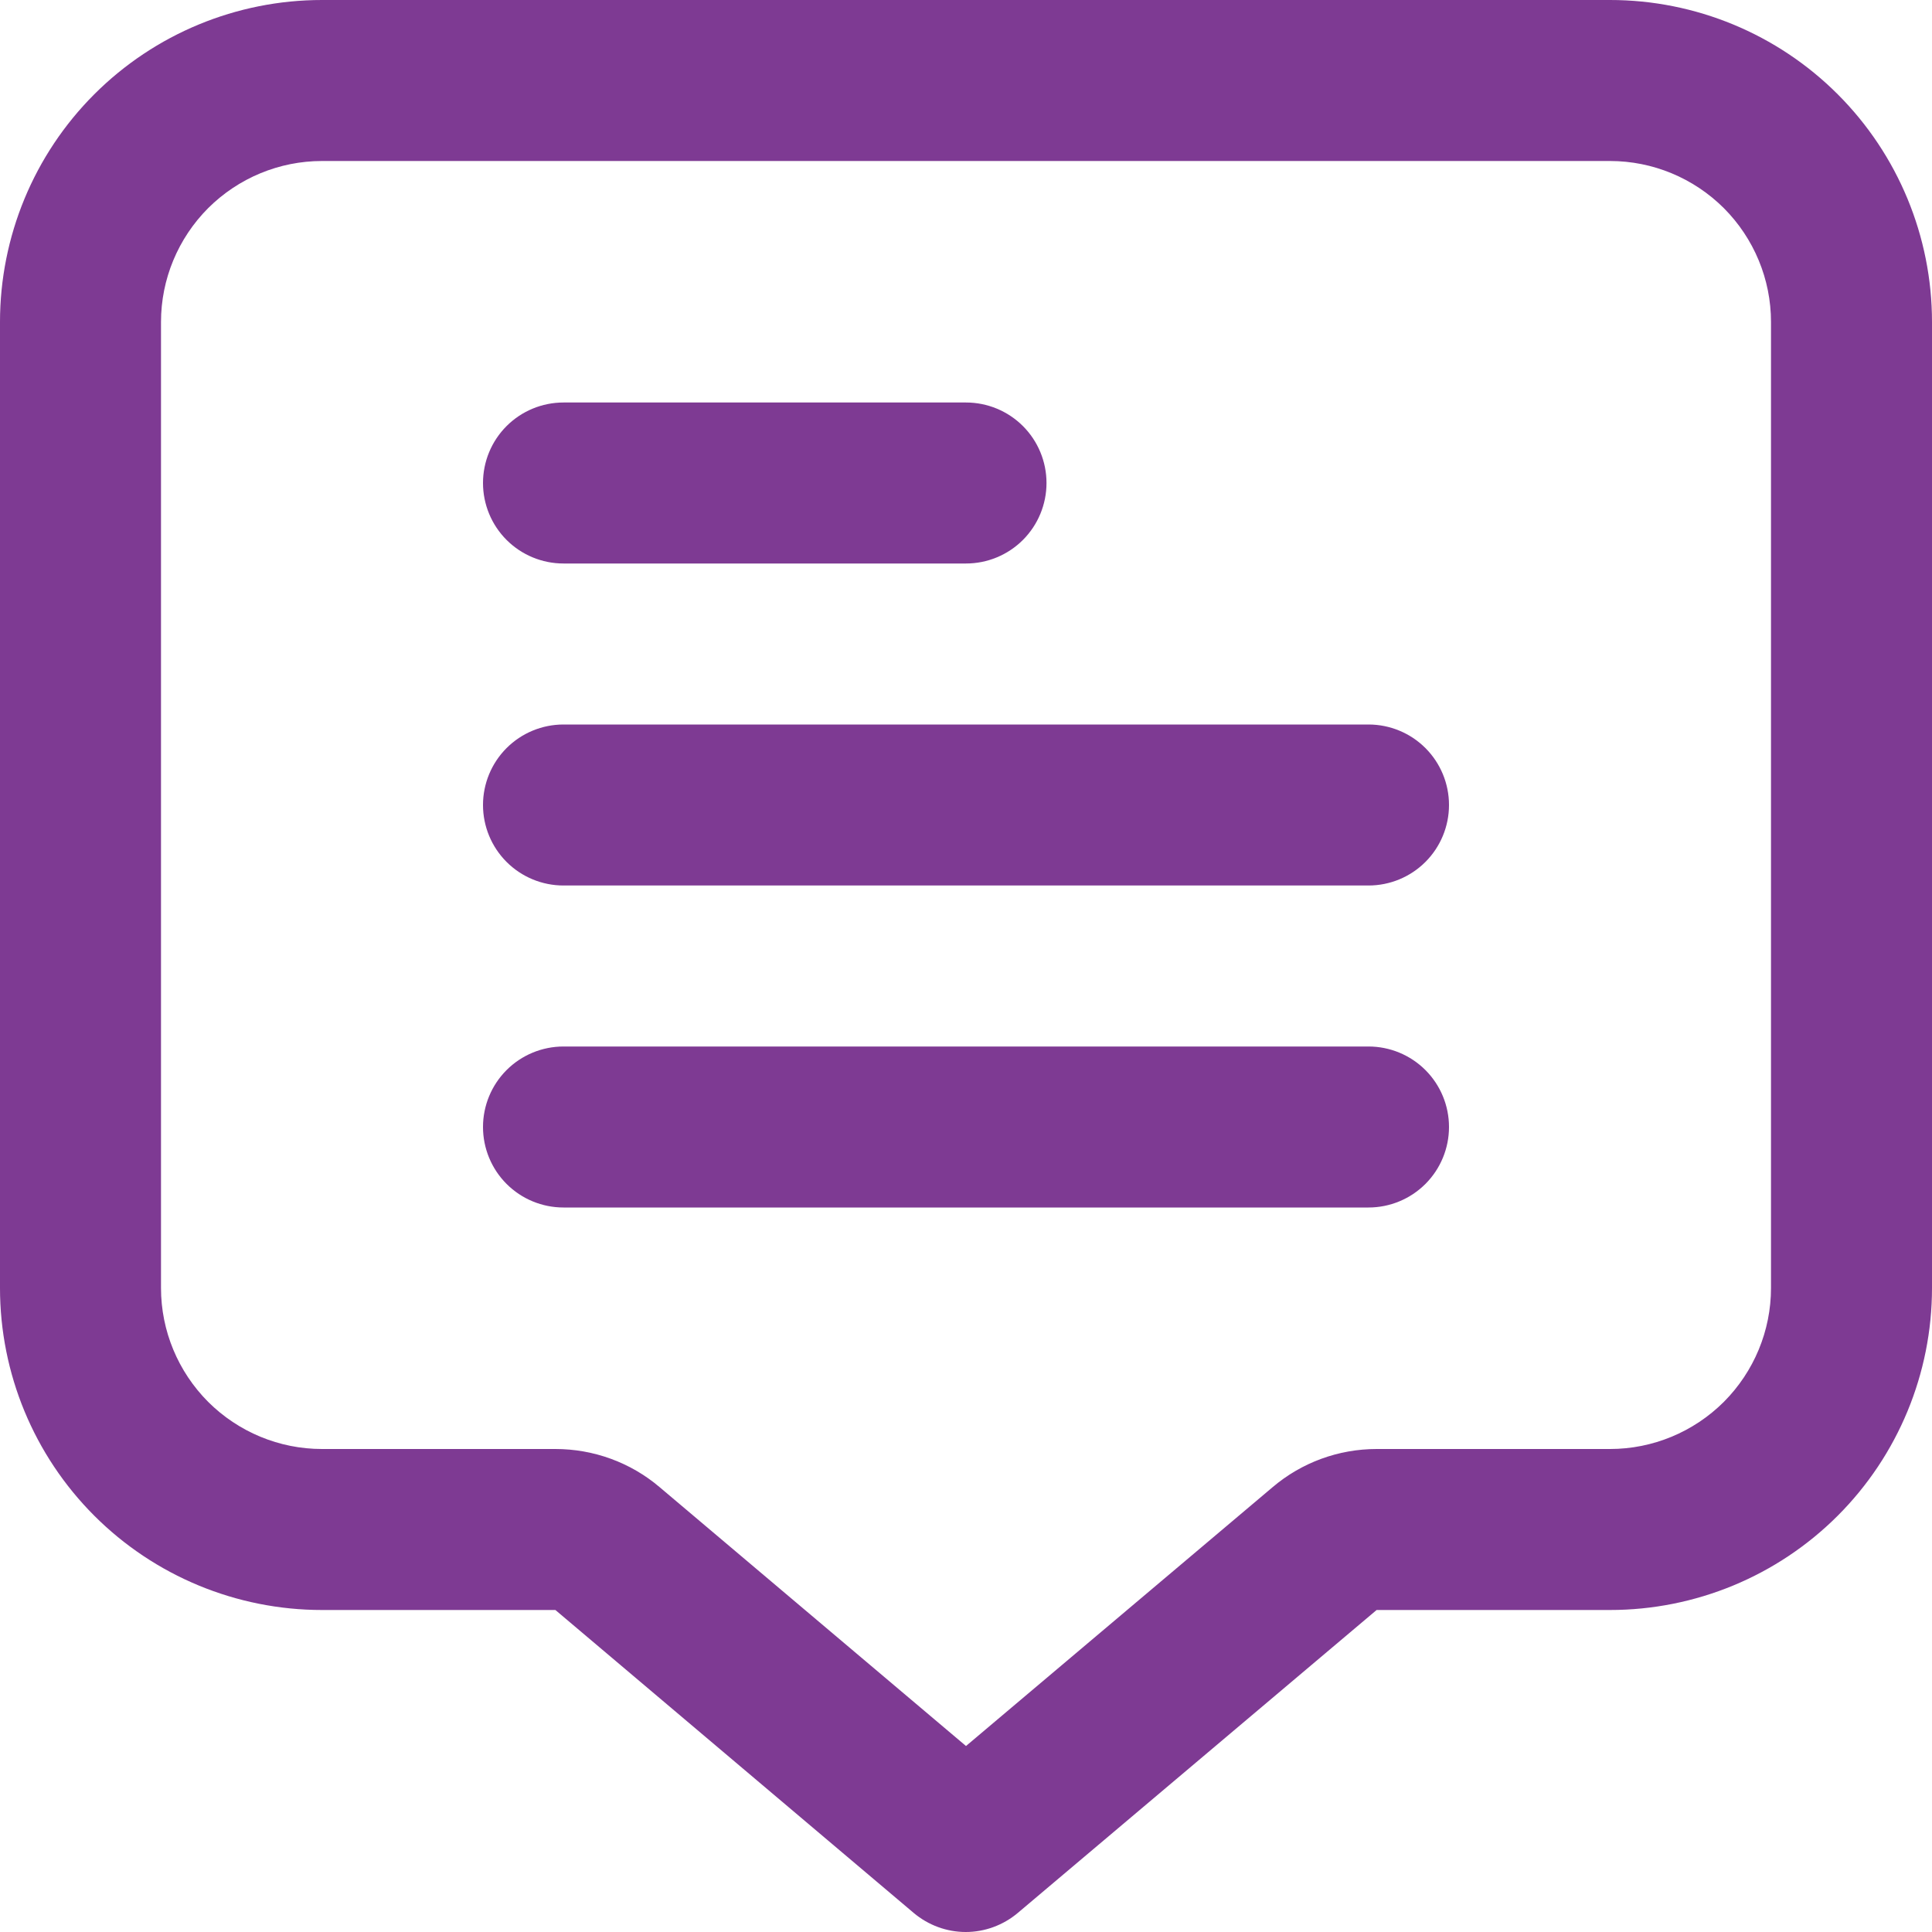 <svg width="15" height="15" viewBox="0 0 15 15" fill="none" xmlns="http://www.w3.org/2000/svg">
<g clip-path="url(#clip0_12370_1357)">
<path d="M12.5 0H2.5C1.837 0 1.201 0.263 0.732 0.732C0.263 1.201 0 1.837 0 2.5L0 10C0 10.663 0.263 11.299 0.732 11.768C1.201 12.237 1.837 12.5 2.5 12.5H4.312L7.094 14.852C7.207 14.947 7.35 15 7.498 15C7.646 15 7.789 14.947 7.902 14.852L10.688 12.5H12.5C13.163 12.5 13.799 12.237 14.268 11.768C14.737 11.299 15 10.663 15 10V2.5C15 1.837 14.737 1.201 14.268 0.732C13.799 0.263 13.163 0 12.5 0V0ZM13.75 10C13.75 10.332 13.618 10.649 13.384 10.884C13.149 11.118 12.832 11.25 12.5 11.25H10.688C10.392 11.25 10.106 11.355 9.881 11.546L7.5 13.556L5.121 11.546C4.895 11.354 4.608 11.25 4.312 11.25H2.5C2.168 11.25 1.851 11.118 1.616 10.884C1.382 10.649 1.25 10.332 1.25 10V2.5C1.25 2.168 1.382 1.851 1.616 1.616C1.851 1.382 2.168 1.25 2.5 1.25H12.5C12.832 1.25 13.149 1.382 13.384 1.616C13.618 1.851 13.75 2.168 13.75 2.5V10Z" fill="#7E3A93"/>
<path d="M4.375 4.375H7.5C7.666 4.375 7.825 4.309 7.942 4.192C8.059 4.075 8.125 3.916 8.125 3.75C8.125 3.584 8.059 3.425 7.942 3.308C7.825 3.191 7.666 3.125 7.5 3.125H4.375C4.209 3.125 4.05 3.191 3.933 3.308C3.816 3.425 3.75 3.584 3.75 3.75C3.75 3.916 3.816 4.075 3.933 4.192C4.05 4.309 4.209 4.375 4.375 4.375Z" fill="#7E3A93"/>
<path d="M10.625 5.625H4.375C4.209 5.625 4.05 5.691 3.933 5.808C3.816 5.925 3.75 6.084 3.75 6.25C3.75 6.416 3.816 6.575 3.933 6.692C4.05 6.809 4.209 6.875 4.375 6.875H10.625C10.791 6.875 10.95 6.809 11.067 6.692C11.184 6.575 11.25 6.416 11.25 6.25C11.25 6.084 11.184 5.925 11.067 5.808C10.95 5.691 10.791 5.625 10.625 5.625Z" fill="#7E3A93"/>
<path d="M10.625 8.125H4.375C4.209 8.125 4.05 8.191 3.933 8.308C3.816 8.425 3.75 8.584 3.75 8.75C3.75 8.916 3.816 9.075 3.933 9.192C4.05 9.309 4.209 9.375 4.375 9.375H10.625C10.791 9.375 10.95 9.309 11.067 9.192C11.184 9.075 11.25 8.916 11.25 8.75C11.25 8.584 11.184 8.425 11.067 8.308C10.95 8.191 10.791 8.125 10.625 8.125Z" fill="#7E3A93"/>
</g>
<defs>
<clipPath id="clip0_12370_1357">
<rect width="15" height="15" fill="white"/>
</clipPath>
</defs>
</svg>
